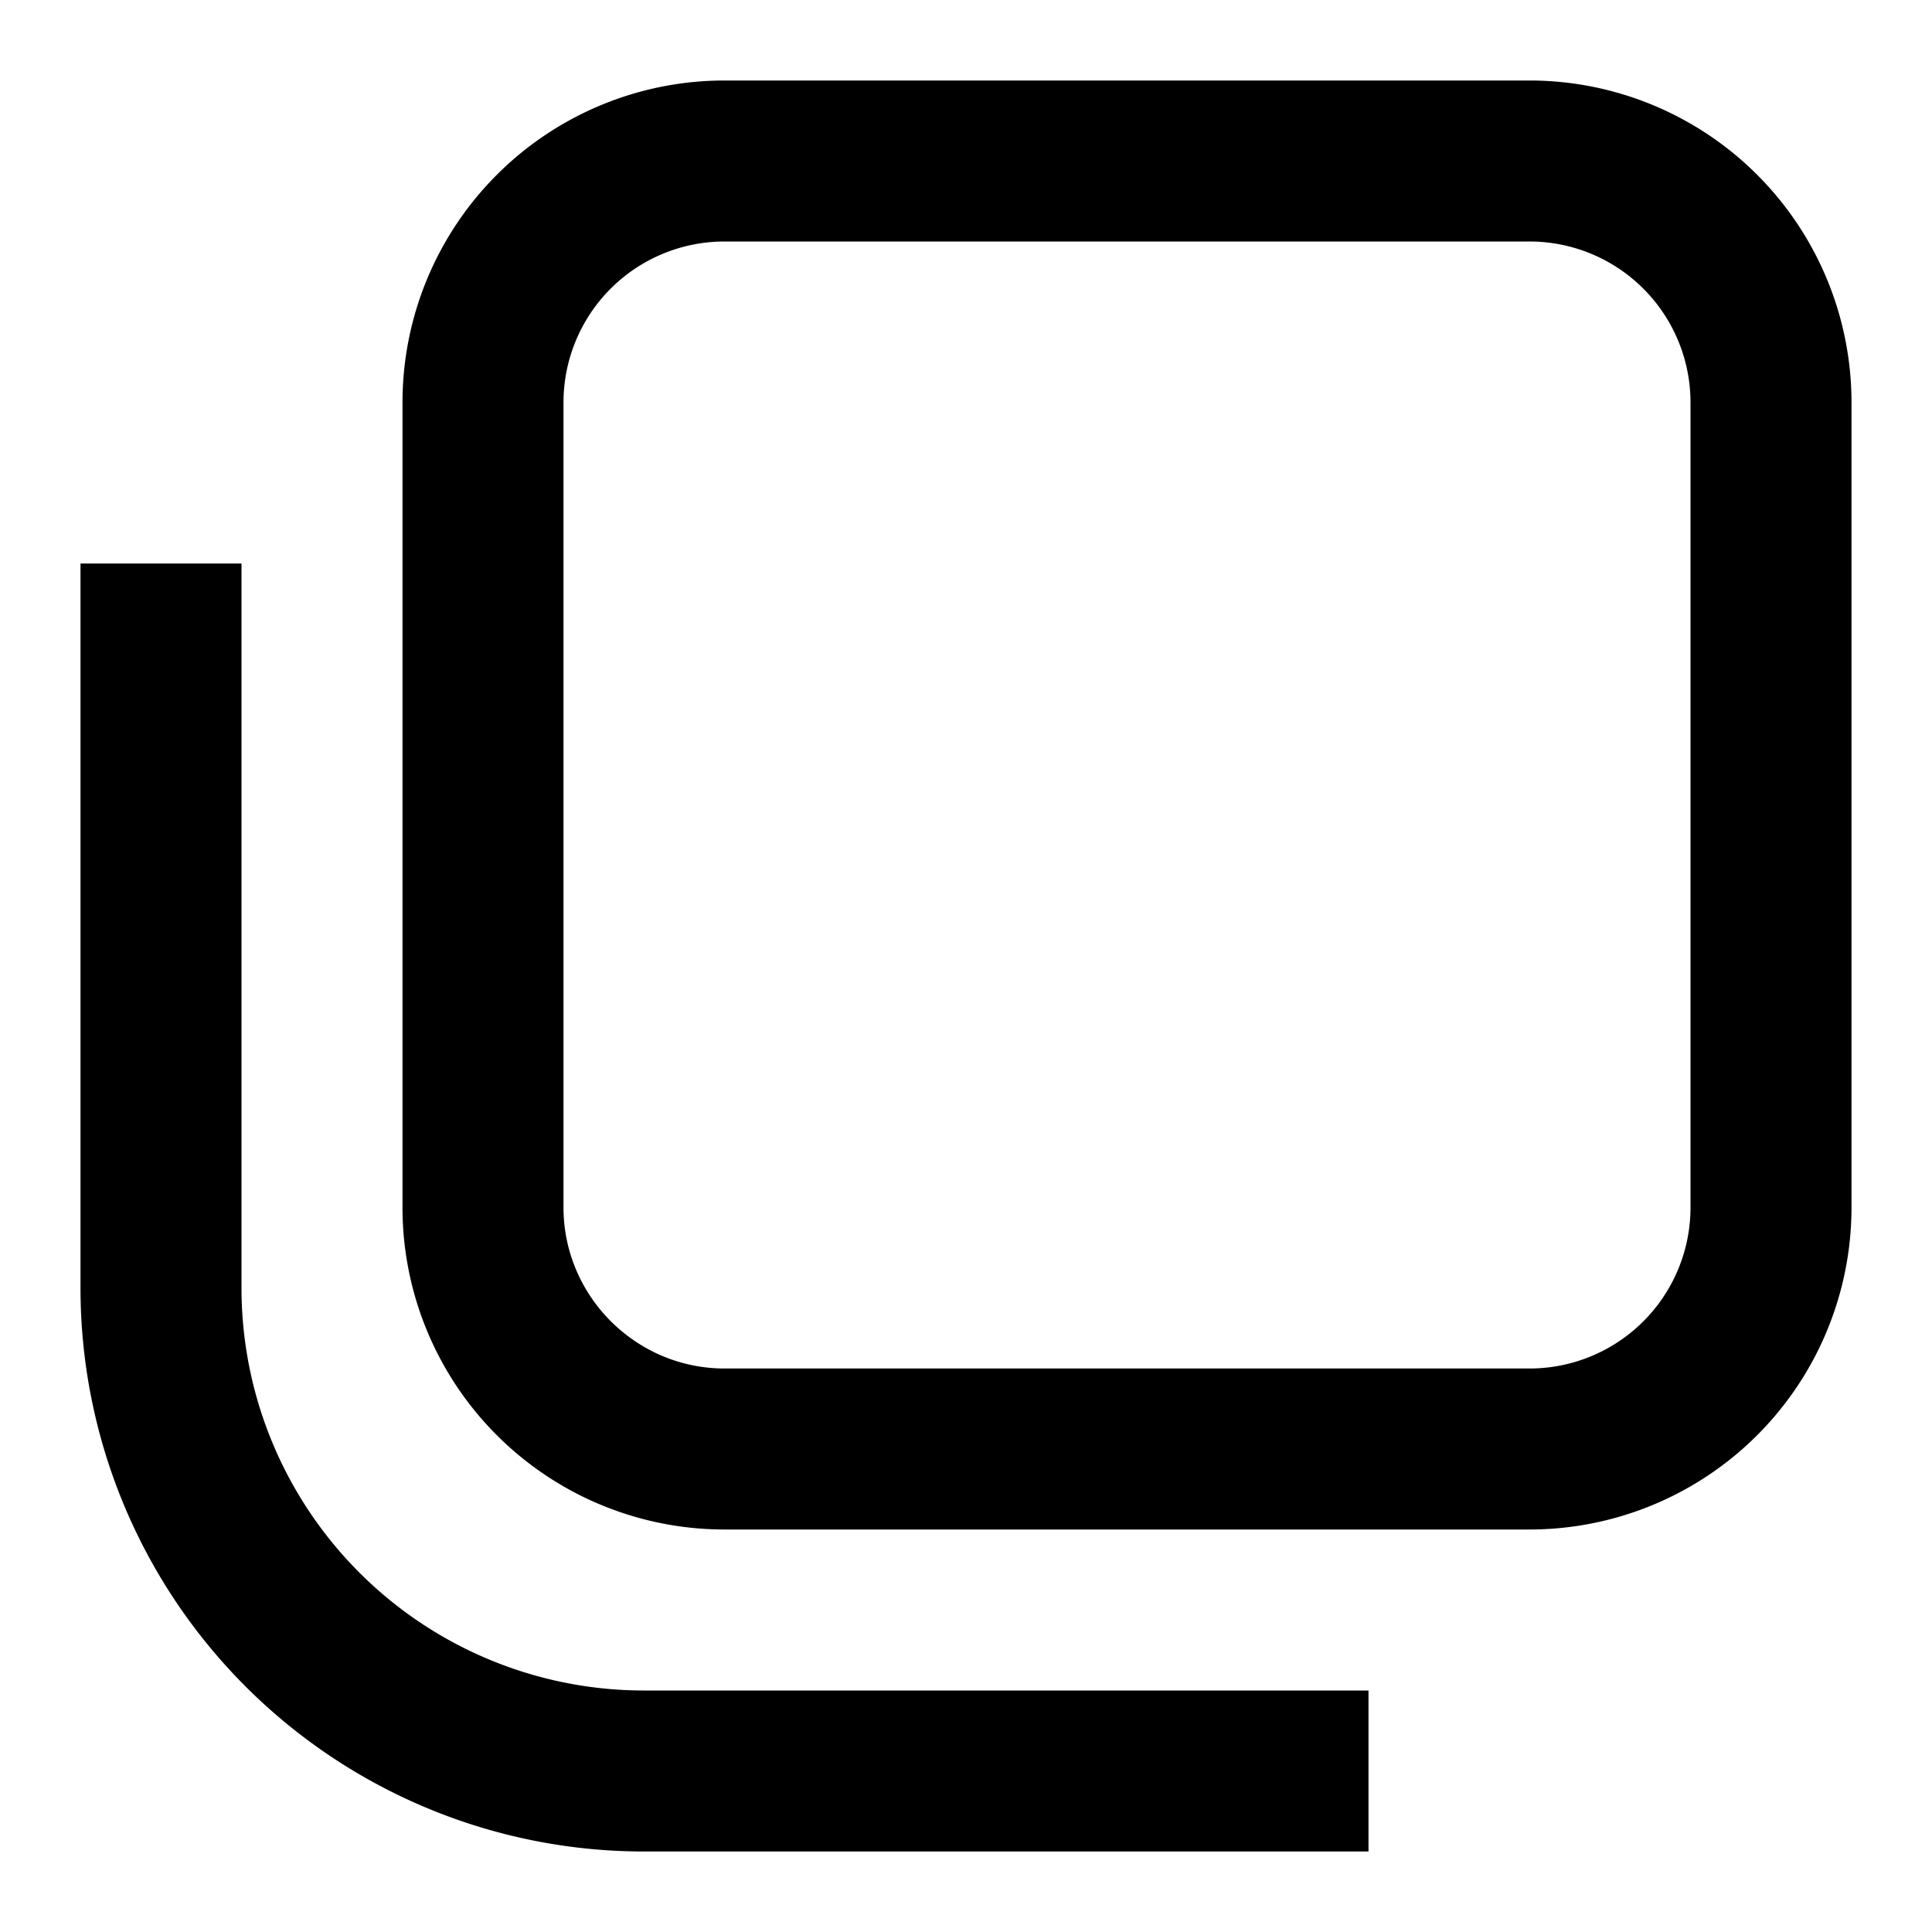 <svg xmlns="http://www.w3.org/2000/svg" width="24" height="24"><path d="M5 5a4 4 0 0 1 4-4h10a4 4 0 0 1 4 4v10a4 4 0 0 1-4 4H9a4 4 0 0 1-4-4zm2 0v10c0 1.1.9 2 2 2h10a2 2 0 0 0 2-2V5a2 2 0 0 0-2-2H9a2 2 0 0 0-2 2m1 16h9v2H8a7 7 0 0 1-7-7V7h2v9a5 5 0 0 0 5 5"/></svg>